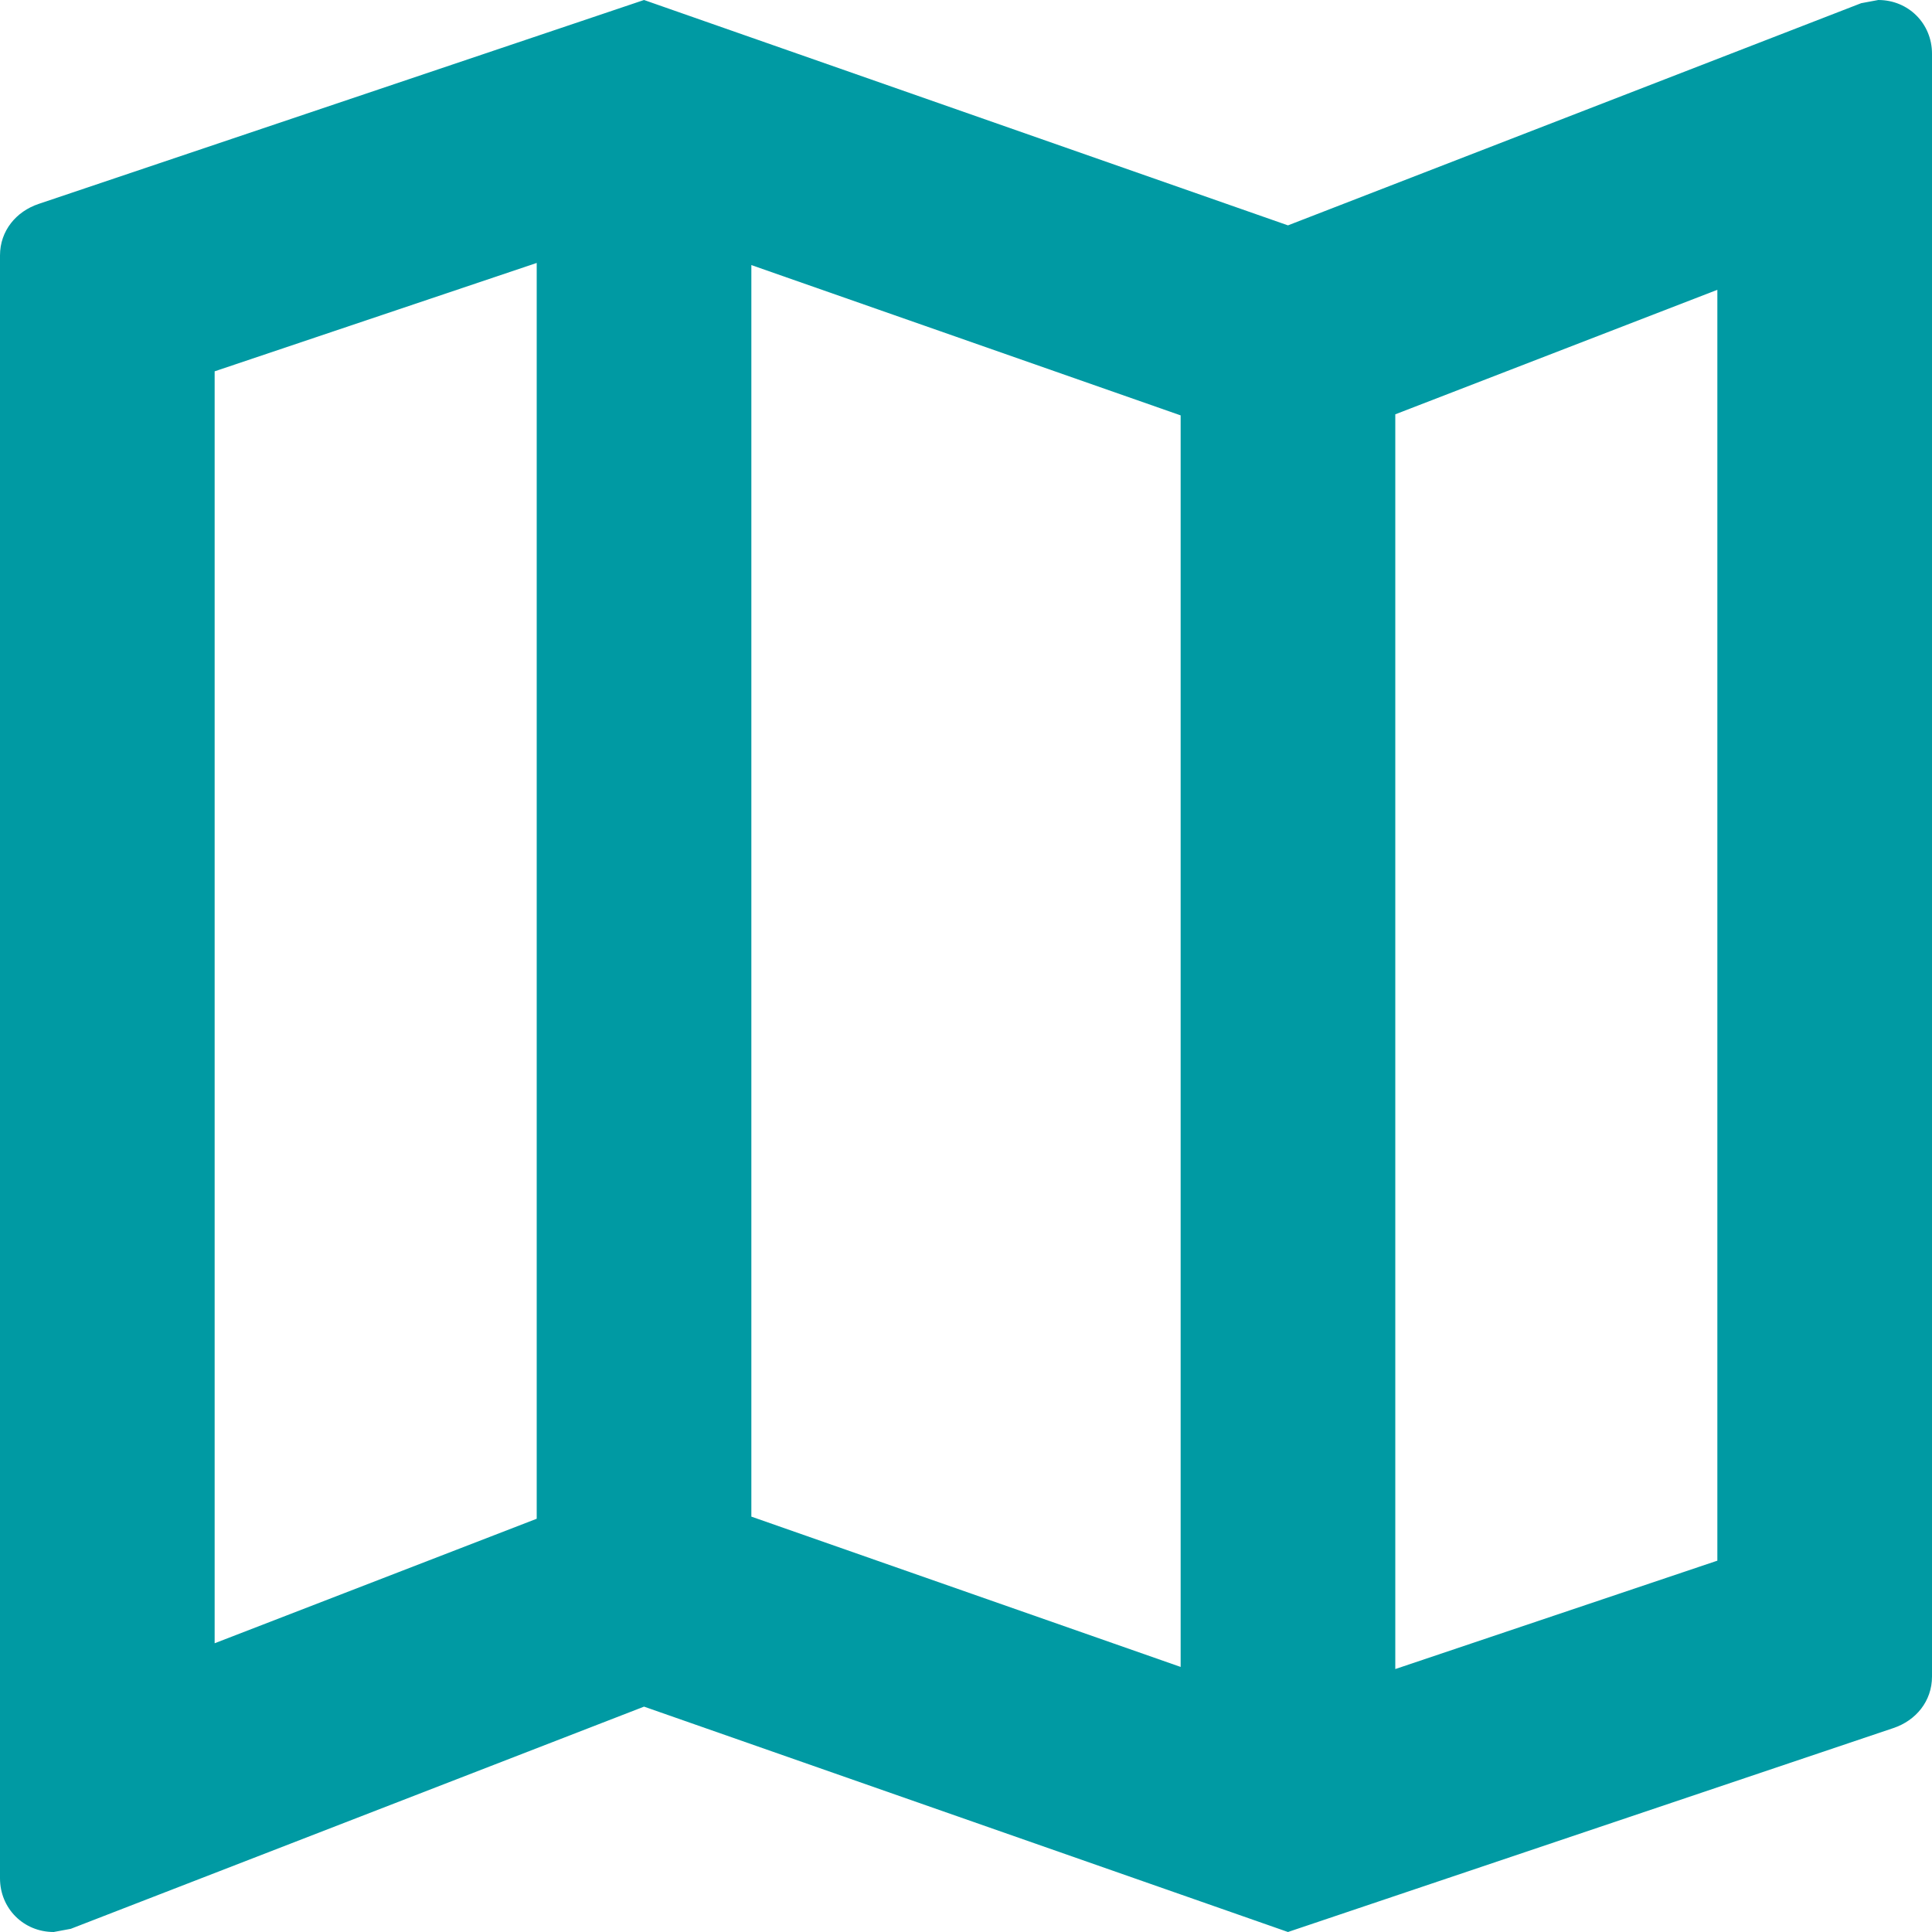 <svg width="20" height="20" viewBox="0 0 20 20" fill="none" xmlns="http://www.w3.org/2000/svg">
<path fill-rule="evenodd" clip-rule="evenodd" d="M19.267 0.033L19.444 0C19.756 0 20 0.244 20 0.556V17.356C20 17.611 19.833 17.811 19.6 17.889L13.333 20L6.667 17.667L0.733 19.967L0.556 20C0.244 20 0 19.756 0 19.444V2.644C0 2.389 0.167 2.189 0.4 2.111L6.667 0L13.333 2.333L19.267 0.033ZM12.222 4.3L7.778 2.744V15.7L12.222 17.256V4.3ZM2.222 3.844L5.556 2.722V15.722L2.222 17.011V3.844ZM14.444 17.278L17.778 16.156V3L14.444 4.289V17.278Z" fill="#009AA3"/>
</svg>
